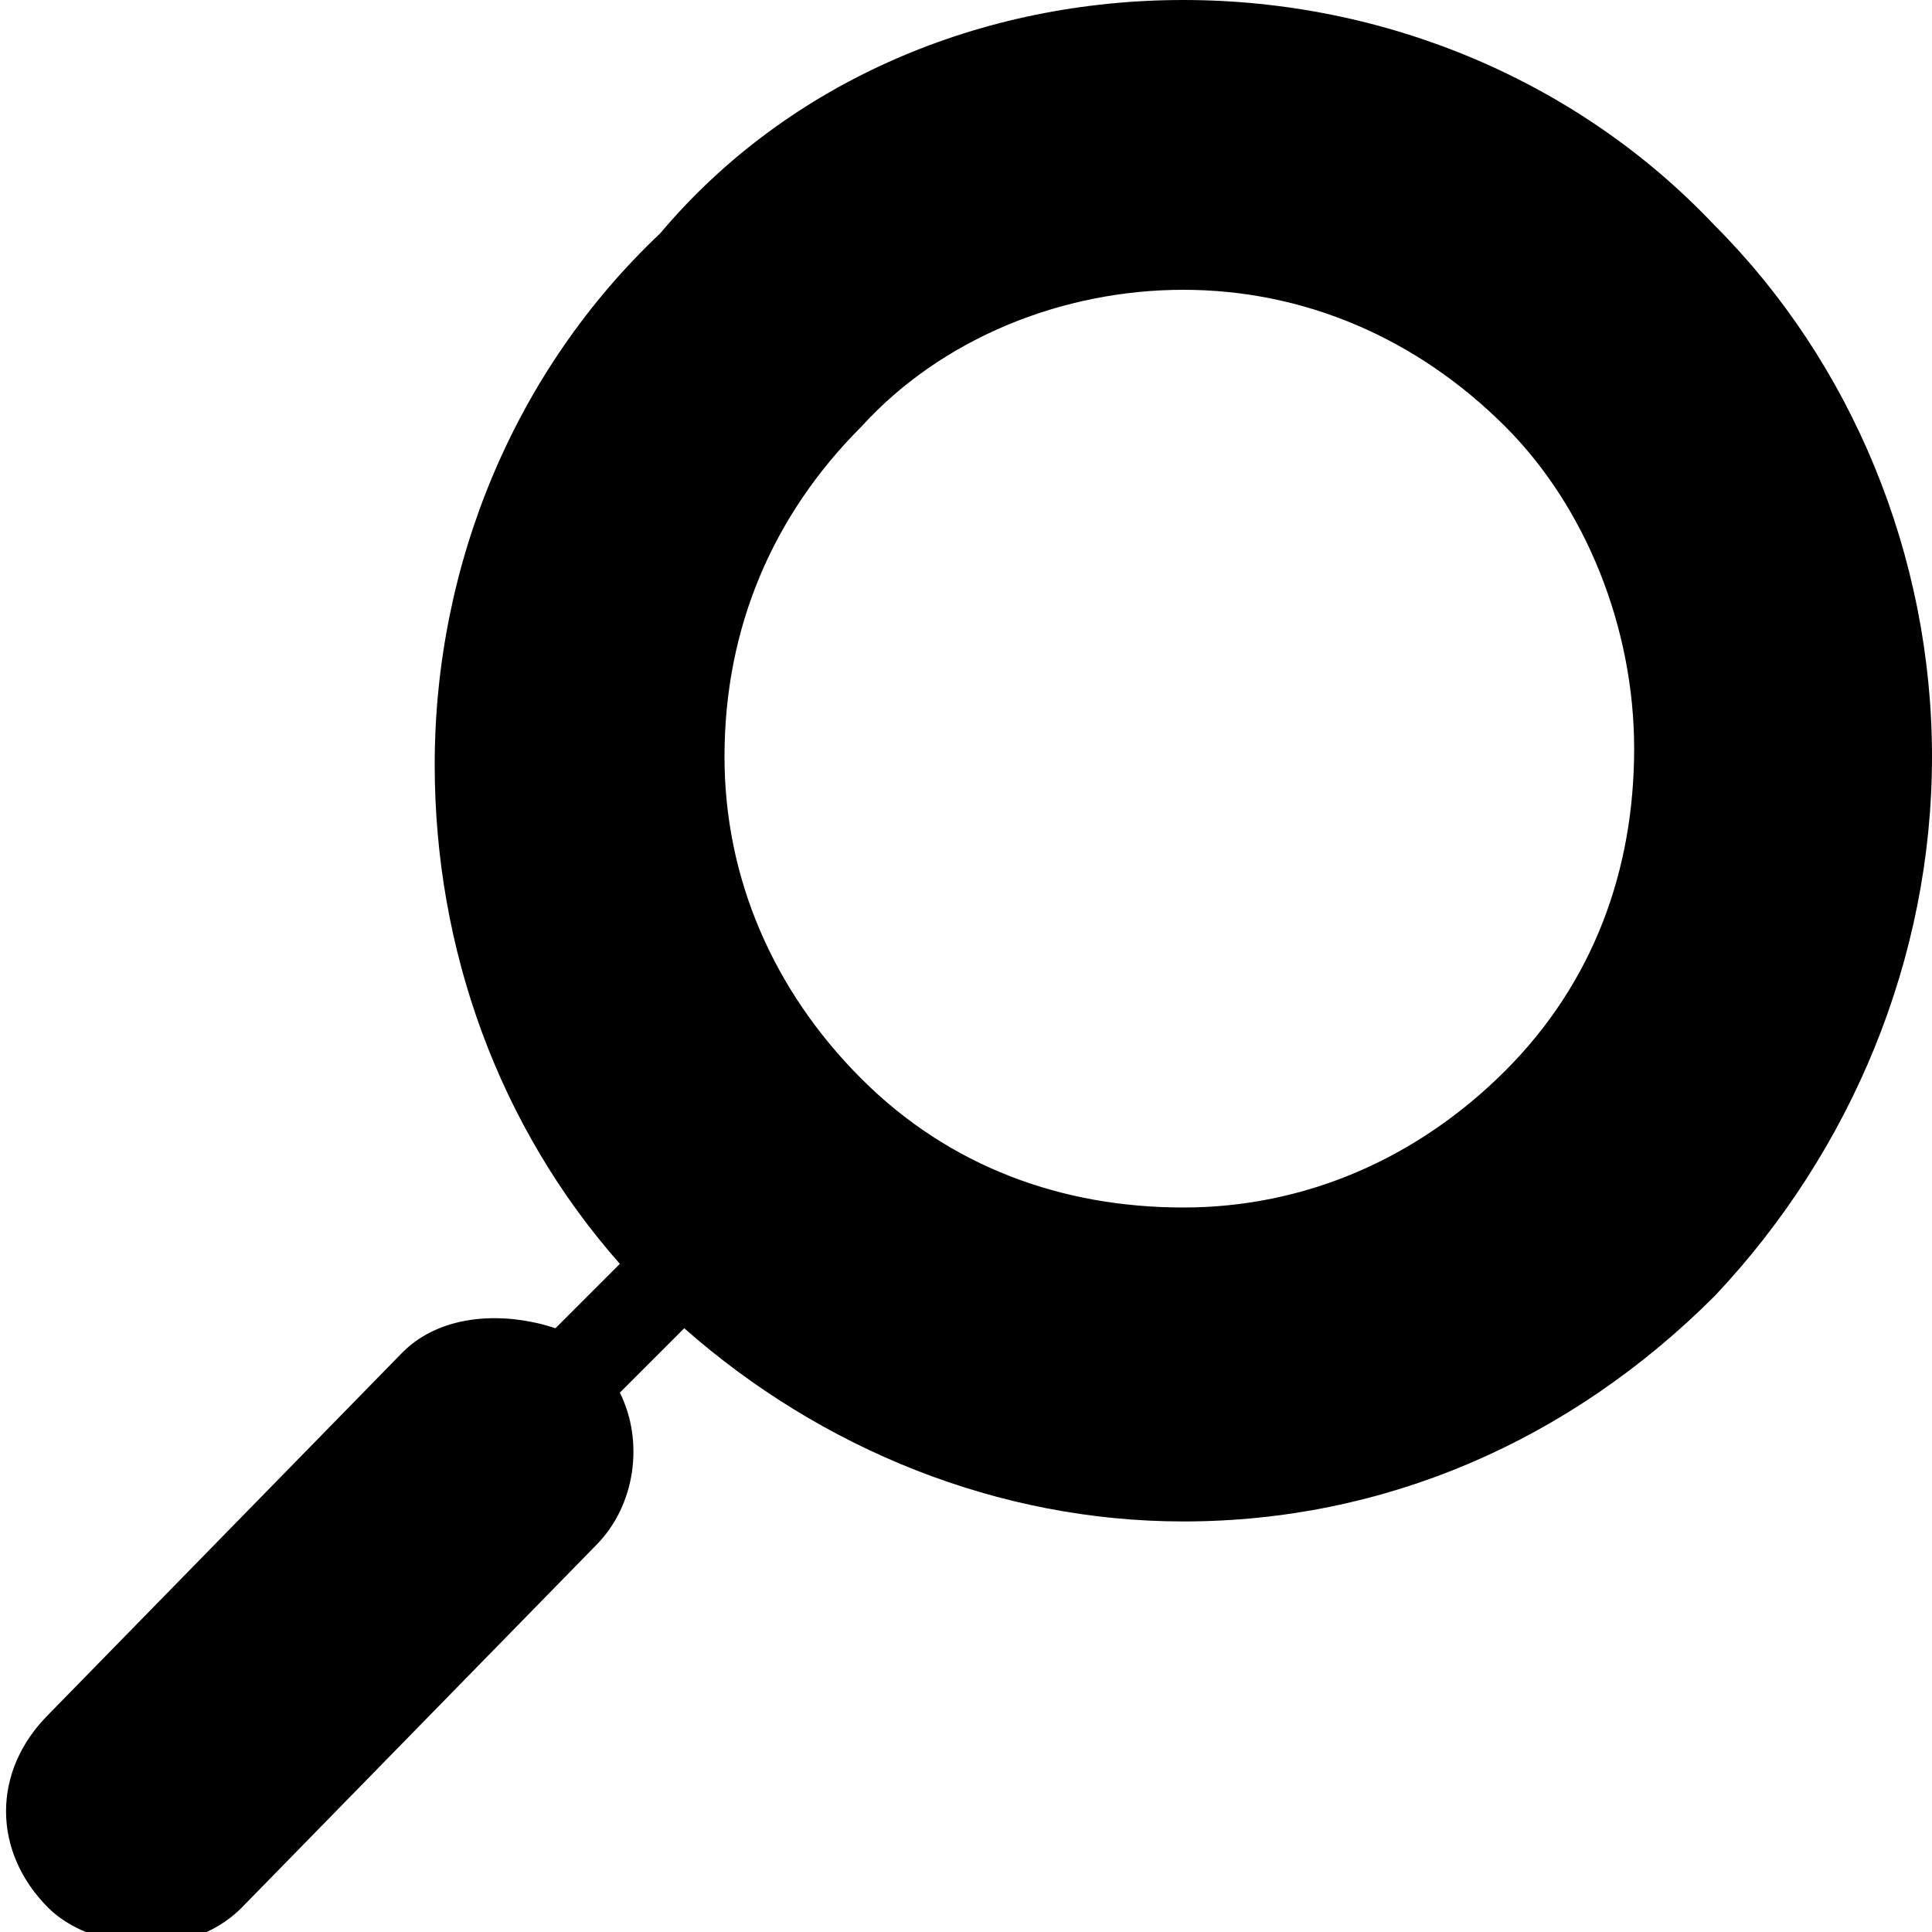 <svg version="1.1"
	 xmlns="http://www.w3.org/2000/svg" xmlns:xlink="http://www.w3.org/1999/xlink" xmlns:a="http://ns.adobe.com/AdobeSVGViewerExtensions/3.0/"
	 x="0px" y="0px" width="24px" height="24px" viewBox="0 0 24 24" enable-background="new 0 0 24 24" xml:space="preserve">
<path d="M21.3,16.1c-1.8,1.8-4.1,2.8-6.6,2.8c-2.3,0-4.5-0.9-6.2-2.4l-0.8,0.8c0.3,0.6,0.2,1.4-0.3,1.9l-4.4,4.5
	c-0.7,0.7-1.9,0.5-2.4,0c-0.7-0.7-0.7-1.7,0-2.4l4.4-4.5c0.5-0.5,1.3-0.5,1.9-0.3l0.8-0.8c-1.5-1.7-2.3-3.9-2.3-6.2
	c0-2.5,1-4.9,2.8-6.6C9.8,1,12.2,0,14.7,0c2.5,0,4.9,1,6.6,2.8C23,4.5,24,6.9,24,9.4C24,11.9,23,14.3,21.3,16.1z M18.7,5.3
	c-1.1-1.1-2.5-1.7-4-1.7c-1.5,0-3,0.6-4,1.7C9.6,6.4,9,7.8,9,9.4h0c0,1.5,0.6,2.9,1.7,4c1.1,1.1,2.5,1.6,4,1.6c1.5,0,2.9-0.6,4-1.7
	c1.1-1.1,1.6-2.5,1.6-4C20.3,7.8,19.7,6.3,18.7,5.3z M5.3,9.4L5.3,9.4L5.3,9.4L5.3,9.4z"/>
</svg>
